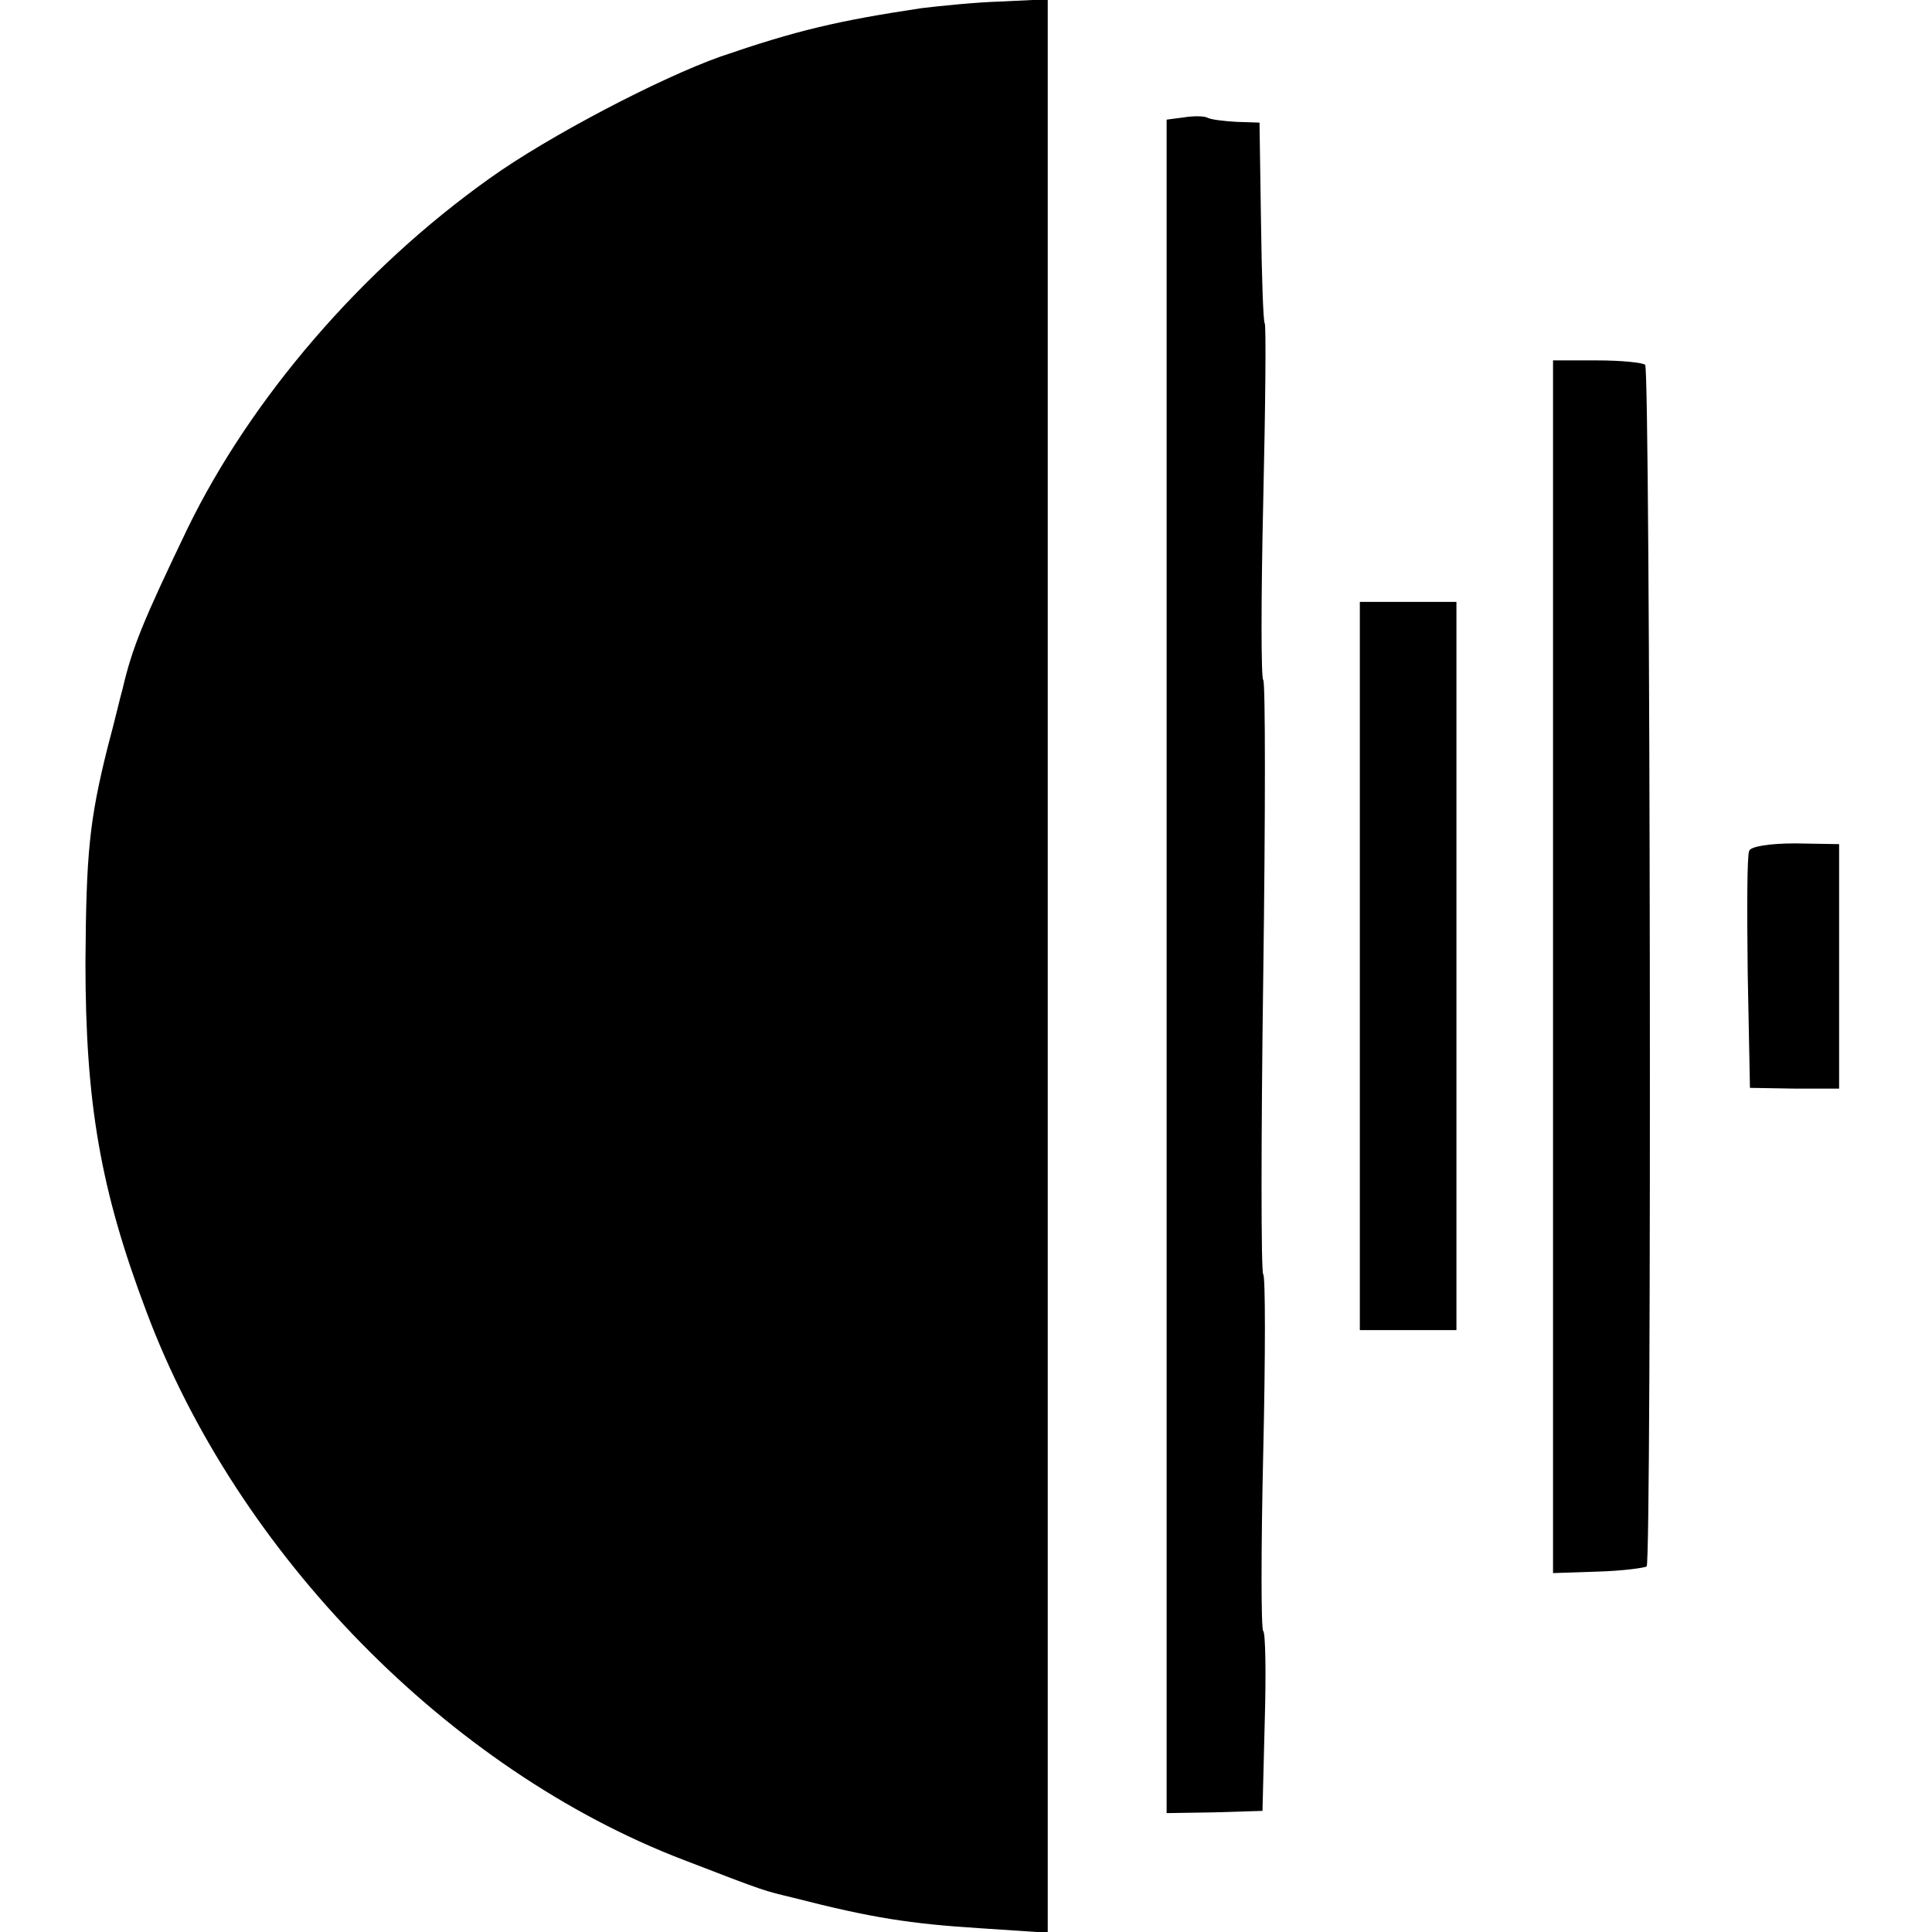 <?xml version="1.0" standalone="no"?>
<!DOCTYPE svg PUBLIC "-//W3C//DTD SVG 20010904//EN"
 "http://www.w3.org/TR/2001/REC-SVG-20010904/DTD/svg10.dtd">
<svg version="1.0" xmlns="http://www.w3.org/2000/svg"
 width="260pt" height="260pt" viewBox="0 0 260 260"
 preserveAspectRatio="xMidYMid meet">
<g transform="translate(0,260) scale(0.1,-0.1)"
fill="#000000" stroke="none">
<path d="M1240 2589 c-113 -17 -168 -30 -270 -65 -82 -29 -233 -108 -311 -164
-173 -123 -322 -297 -407 -472 -59 -123 -74 -159 -87 -215 -3 -10 -11 -45 -20
-78 -25 -100 -29 -144 -30 -290 0 -189 20 -306 82 -470 122 -326 407 -617 723
-738 114 -44 107 -41 148 -51 105 -27 157 -35 252 -41 l90 -6 0 1301 0 1301
-62 -3 c-35 -1 -83 -6 -108 -9z"/>
<path d="M1593 2442 l-23 -3 0 -1140 0 -1139 64 1 65 2 3 119 c2 66 1 121 -2
123 -3 2 -3 110 0 240 3 130 3 238 0 240 -3 2 -3 182 0 400 3 218 3 398 0 400
-3 2 -3 110 0 240 3 130 4 238 2 240 -2 2 -4 63 -5 137 l-2 133 -31 1 c-17 1
-35 3 -40 6 -5 2 -19 2 -31 0z"/>
<path d="M2090 1299 l0 -816 60 2 c34 1 63 5 66 7 7 7 5 1610 -2 1617 -3 3
-32 6 -65 6 l-59 0 0 -816z"/>
<path d="M1830 1300 l0 -490 65 0 65 0 0 490 0 490 -65 0 -65 0 0 -490z"/>
<path d="M2354 1455 c-3 -6 -3 -80 -2 -165 l3 -154 60 -1 60 0 0 164 0 165
-59 1 c-34 0 -60 -4 -62 -10z"/>
</g>
</svg>
